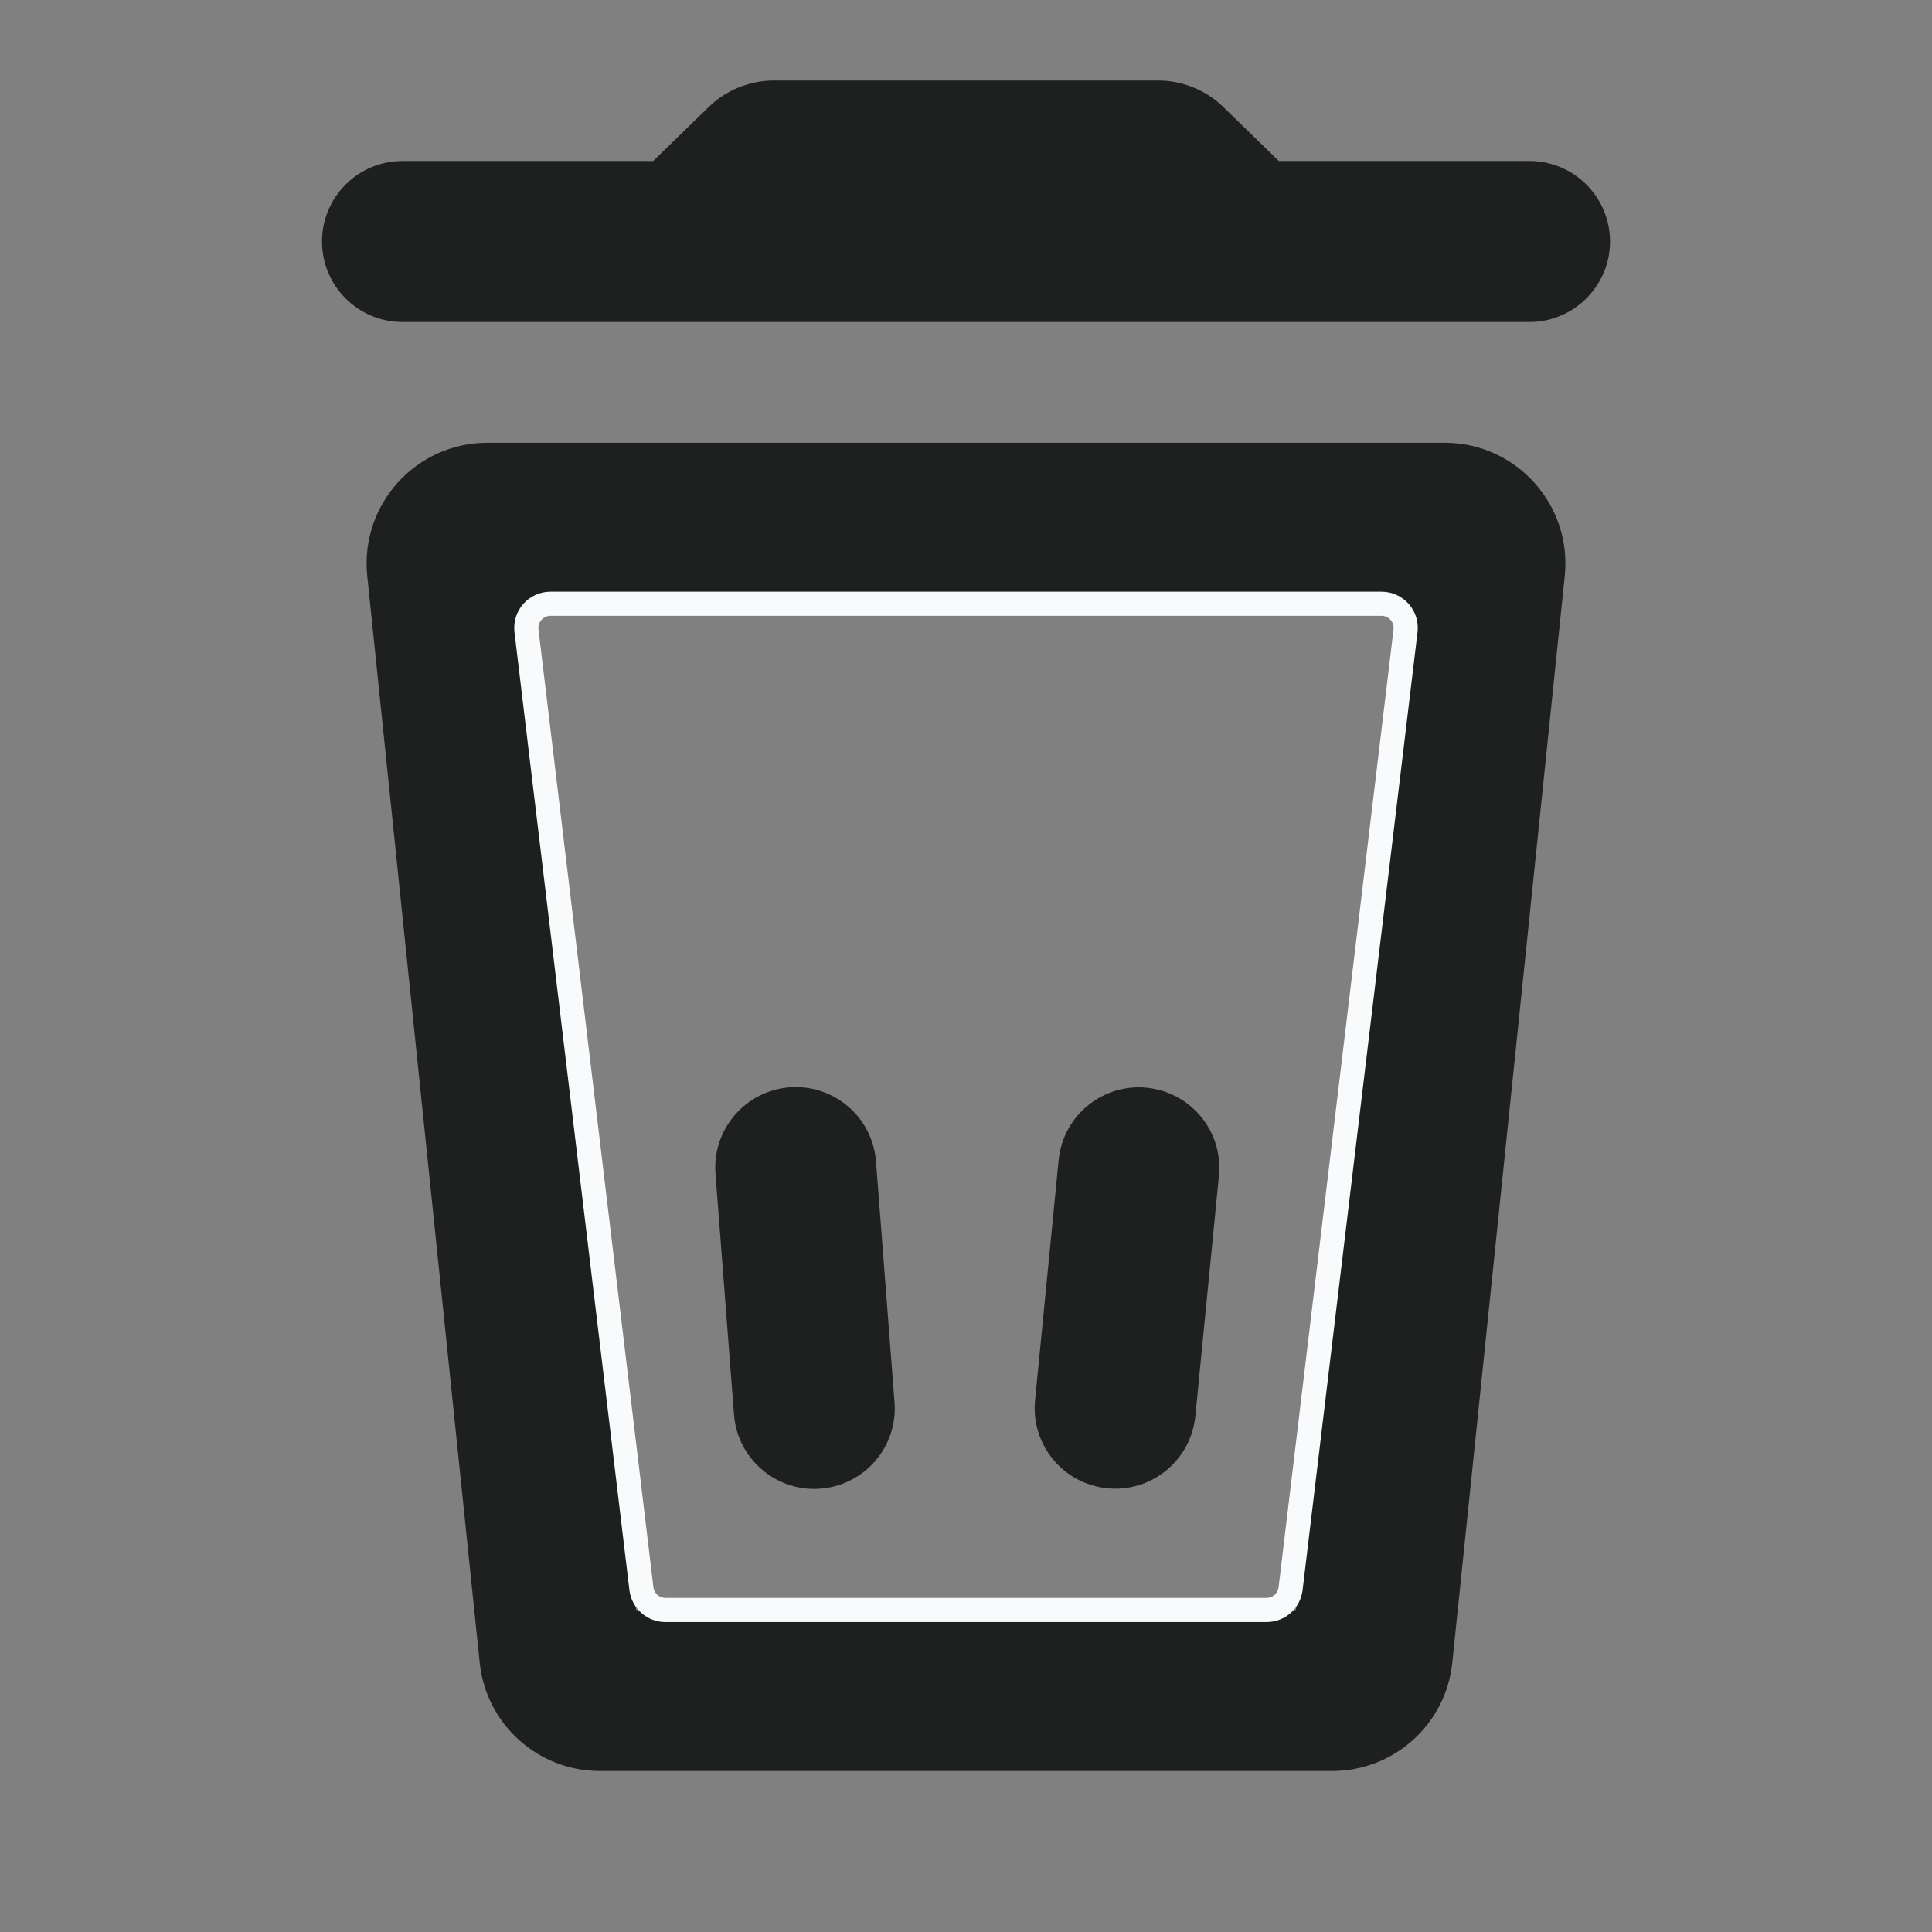 <svg width="24" height="24" viewBox="0 0 24 24" fill="none" xmlns="http://www.w3.org/2000/svg">
<rect x="0" y="0" width="24" height="24" fill="#808080" stroke="none"/>
<path d="M19.986 2.834C19.907 2.361 19.496 2 19 2H15.886L15.189 1.322C14.983 1.122 14.686 1 14.389 1H9.611C9.314 1 9.017 1.122 8.811 1.322L8.114 2H5C4.448 2 4 2.448 4 3C4 3.552 4.448 4 5 4H19C19.422 4 19.783 3.738 19.93 3.368C19.975 3.257 20 3.134 20 3C20 2.942 19.995 2.887 19.986 2.834Z" fill="#1E1F1F"/>
<path d="M8.888 14.581C8.846 14.03 9.258 13.55 9.808 13.507C10.359 13.465 10.84 13.877 10.882 14.428L11.112 17.419C11.155 17.97 10.742 18.45 10.192 18.493C9.641 18.535 9.16 18.123 9.118 17.572L8.888 14.581Z" fill="#1E1F1F"/>
<path d="M14.244 13.512C13.695 13.458 13.205 13.86 13.151 14.409L12.858 17.395C12.804 17.945 13.206 18.434 13.756 18.488C14.305 18.542 14.795 18.14 14.849 17.591L15.142 14.605C15.196 14.055 14.794 13.566 14.244 13.512Z" fill="#1E1F1F"/>
<path fill-rule="evenodd" clip-rule="evenodd" d="M6.054 5.5C5.165 5.5 4.471 6.27 4.562 7.154L5.959 20.654C6.038 21.419 6.682 22 7.451 22H16.549C17.318 22 17.962 21.419 18.041 20.654L19.438 7.154C19.529 6.27 18.835 5.5 17.946 5.5H6.054ZM7.902 20L6.609 7.5H17.391L16.098 20H7.902Z" fill="#1E1F1F"/>
<path fill-rule="evenodd" clip-rule="evenodd" d="M6.838 7.65C6.748 7.65 6.679 7.729 6.689 7.818L8.117 19.718C8.126 19.793 8.19 19.85 8.266 19.85H15.734C15.81 19.85 15.874 19.793 15.883 19.718L17.311 7.818C17.322 7.729 17.252 7.65 17.162 7.65H6.838ZM6.391 7.854C6.359 7.586 6.568 7.35 6.838 7.35H17.162C17.432 7.35 17.641 7.586 17.609 7.854L16.181 19.754C16.154 19.98 15.962 20.15 15.734 20.15H8.266C8.038 20.15 7.847 19.98 7.819 19.754L6.391 7.854Z" fill="#F9FAFB"/>
</svg>
